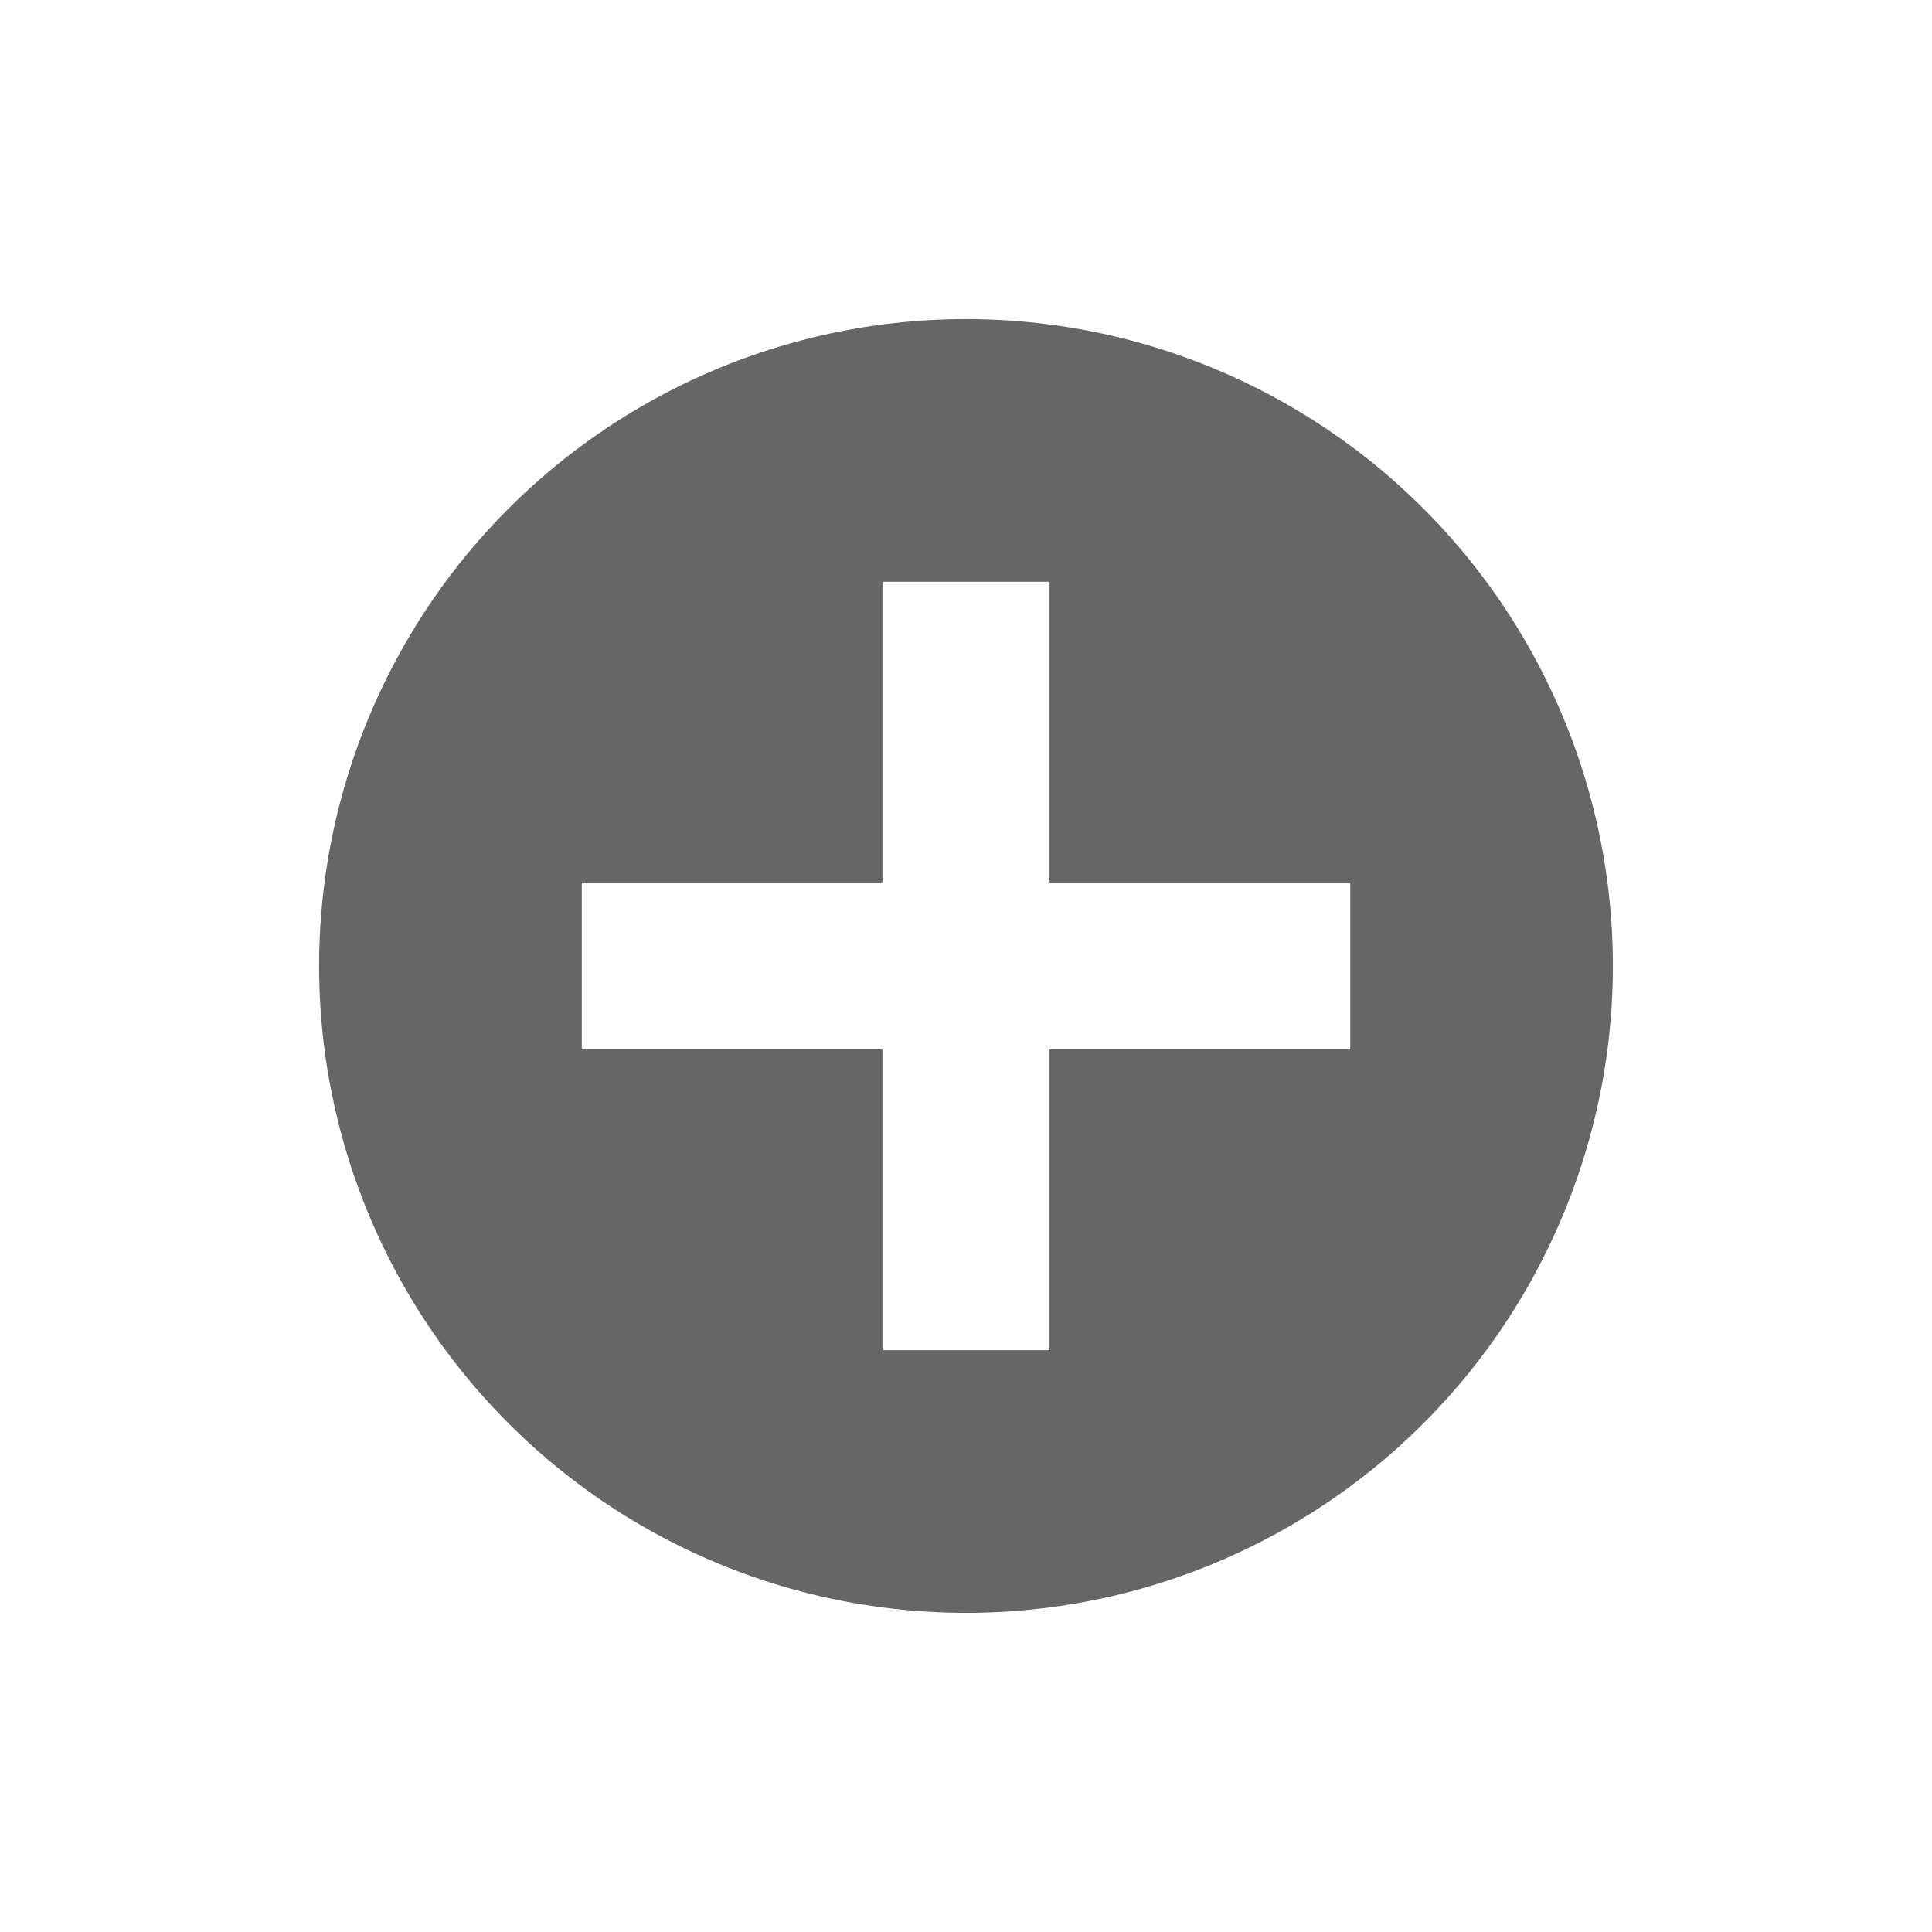 <?xml version="1.0" encoding="UTF-8" standalone="no"?>
<svg
   xmlns:dc="http://purl.org/dc/elements/1.1/"
   xmlns:cc="http://creativecommons.org/ns#"
   xmlns:rdf="http://www.w3.org/1999/02/22-rdf-syntax-ns#"
   xmlns:svg="http://www.w3.org/2000/svg"
   xmlns="http://www.w3.org/2000/svg"
   xmlns:sodipodi="http://sodipodi.sourceforge.net/DTD/sodipodi-0.dtd"
   xmlns:inkscape="http://www.inkscape.org/namespaces/inkscape"
   width="224"
   height="224"
   viewBox="0 0 59.267 59.267"
   version="1.1"
   id="svg8"
   inkscape:version="1.0.1 (3bc2e813f5, 2020-09-07)"
   sodipodi:docname="new image icon.svg">
  <defs
     id="defs2" />
  <sodipodi:namedview
     id="base"
     pagecolor="#ffffff"
     bordercolor="#666666"
     borderopacity="1.0"
     inkscape:pageopacity="0.0"
     inkscape:pageshadow="2"
     inkscape:zoom="1.979899"
     inkscape:cx="138.26523"
     inkscape:cy="142.82006"
     inkscape:document-units="mm"
     inkscape:current-layer="layer1"
     inkscape:document-rotation="0"
     showgrid="false"
     inkscape:window-width="3440"
     inkscape:window-height="1376"
     inkscape:window-x="0"
     inkscape:window-y="27"
     inkscape:window-maximized="1"
     units="px" />
  <g
     inkscape:label="Layer 1"
     inkscape:groupmode="layer"
     id="layer1">
    <rect
       style="fill:#ffffff;stroke-width:0.242;stroke-linecap:round;stroke-dashoffset:2.645;paint-order:fill markers stroke"
       id="rect833"
       width="59.267"
       height="59.267"
       x="0"
       y="0" />
    <circle
       style="fill:#666666;stroke-width:0.265;stroke-linecap:round;stroke-dashoffset:2.645;paint-order:fill markers stroke"
       id="path835"
       cx="29.633"
       cy="29.633"
       r="19.844" />
    <rect
       style="fill:#ffffff;stroke-width:0.189;stroke-linecap:round;stroke-dashoffset:2.645;paint-order:fill markers stroke"
       id="rect837"
       width="5.122"
       height="23.573"
       x="27.072"
       y="17.847" />
    <rect
       style="fill:#ffffff;stroke-width:0.189;stroke-linecap:round;stroke-dashoffset:2.645;paint-order:fill markers stroke"
       id="rect837-3"
       width="5.122"
       height="23.573"
       x="-32.194"
       y="17.847"
       transform="rotate(-90)" />
  </g>
</svg>
